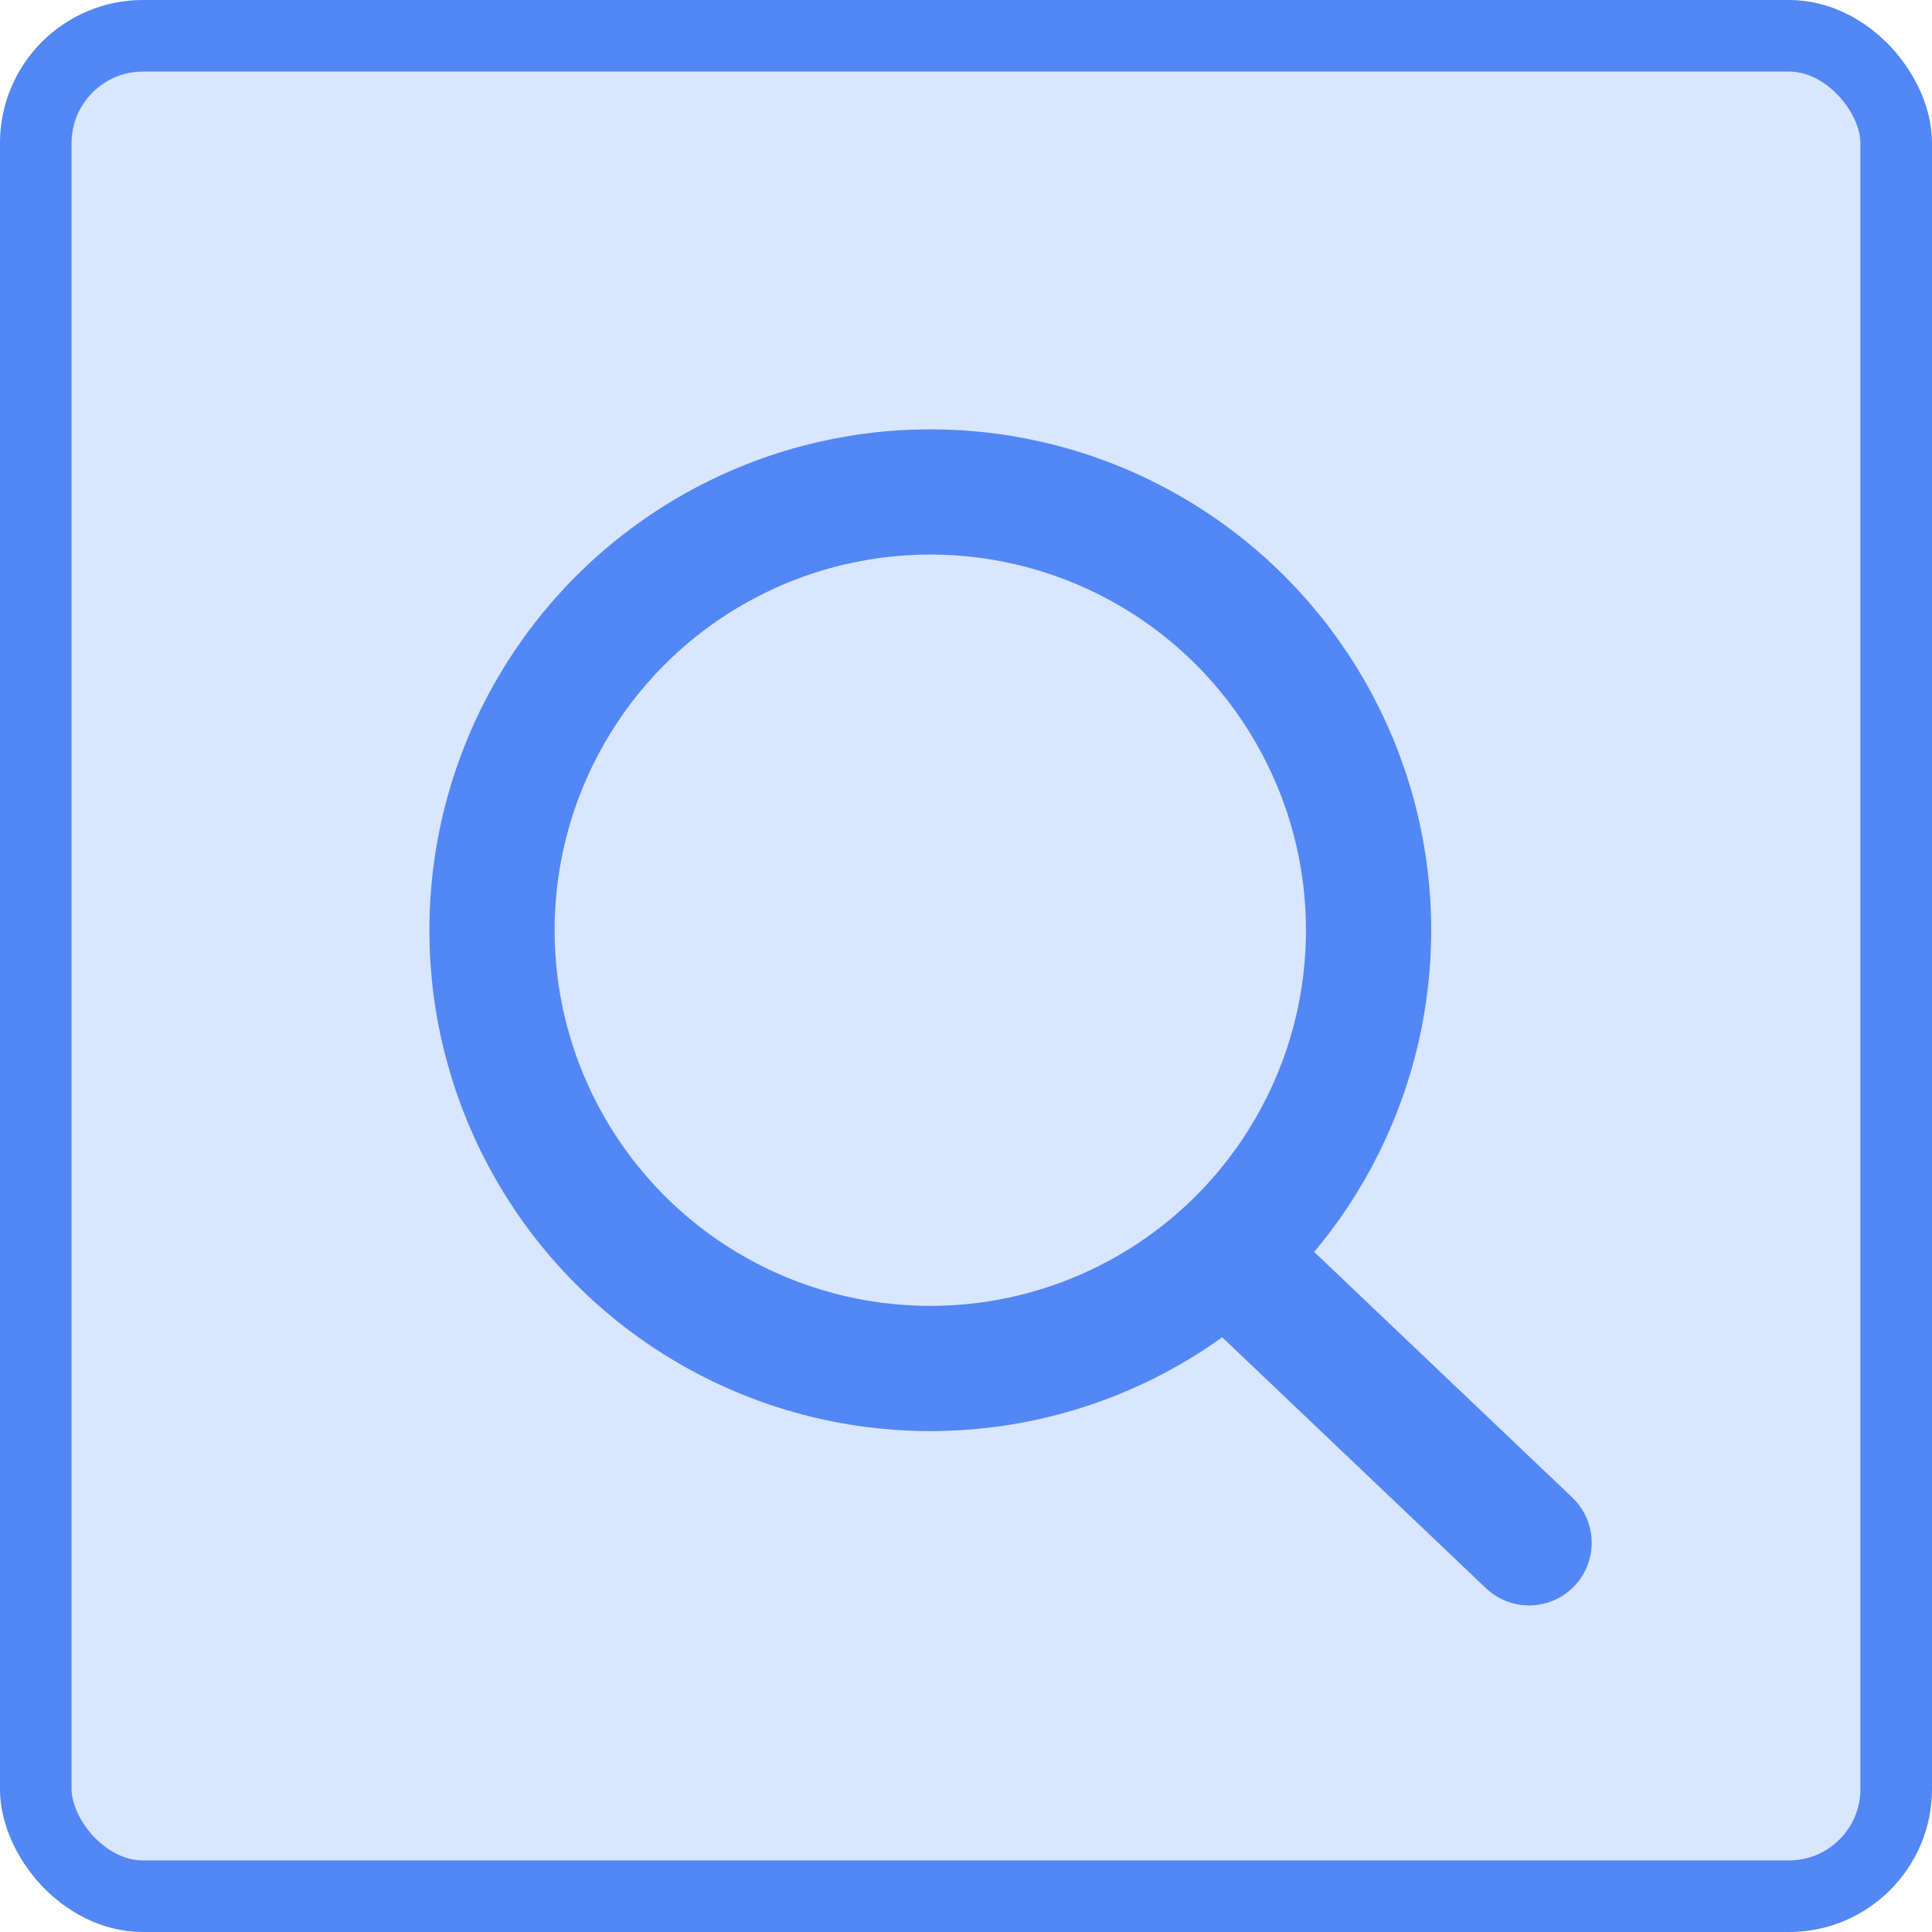<svg xmlns="http://www.w3.org/2000/svg" width="27" height="27" viewBox="0 0 27 27"><g transform="translate(-1171 -606)"><g transform="translate(-34 -458)"><g transform="translate(1204.993 1064.161)"><g transform="translate(0.007 -0.161)" fill="#d9e6ff" stroke="#5287f5" stroke-width="1"><rect width="27" height="27" rx="2" stroke="none"/><rect x="0.5" y="0.5" width="26" height="26" rx="1.5" fill="none"/></g></g></g><g transform="translate(360.811 502.738)"><g transform="translate(816.19 109.262)" fill="none" stroke="#5287f5" stroke-width="1.75"><circle cx="7" cy="7" r="7" stroke="none"/><circle cx="7" cy="7" r="6.125" fill="none"/></g><path d="M839.388,127l3.784,3.6" transform="translate(-11.614 -5.777)" fill="none" stroke="#5287f5" stroke-linecap="round" stroke-width="1.75"/></g></g></svg>